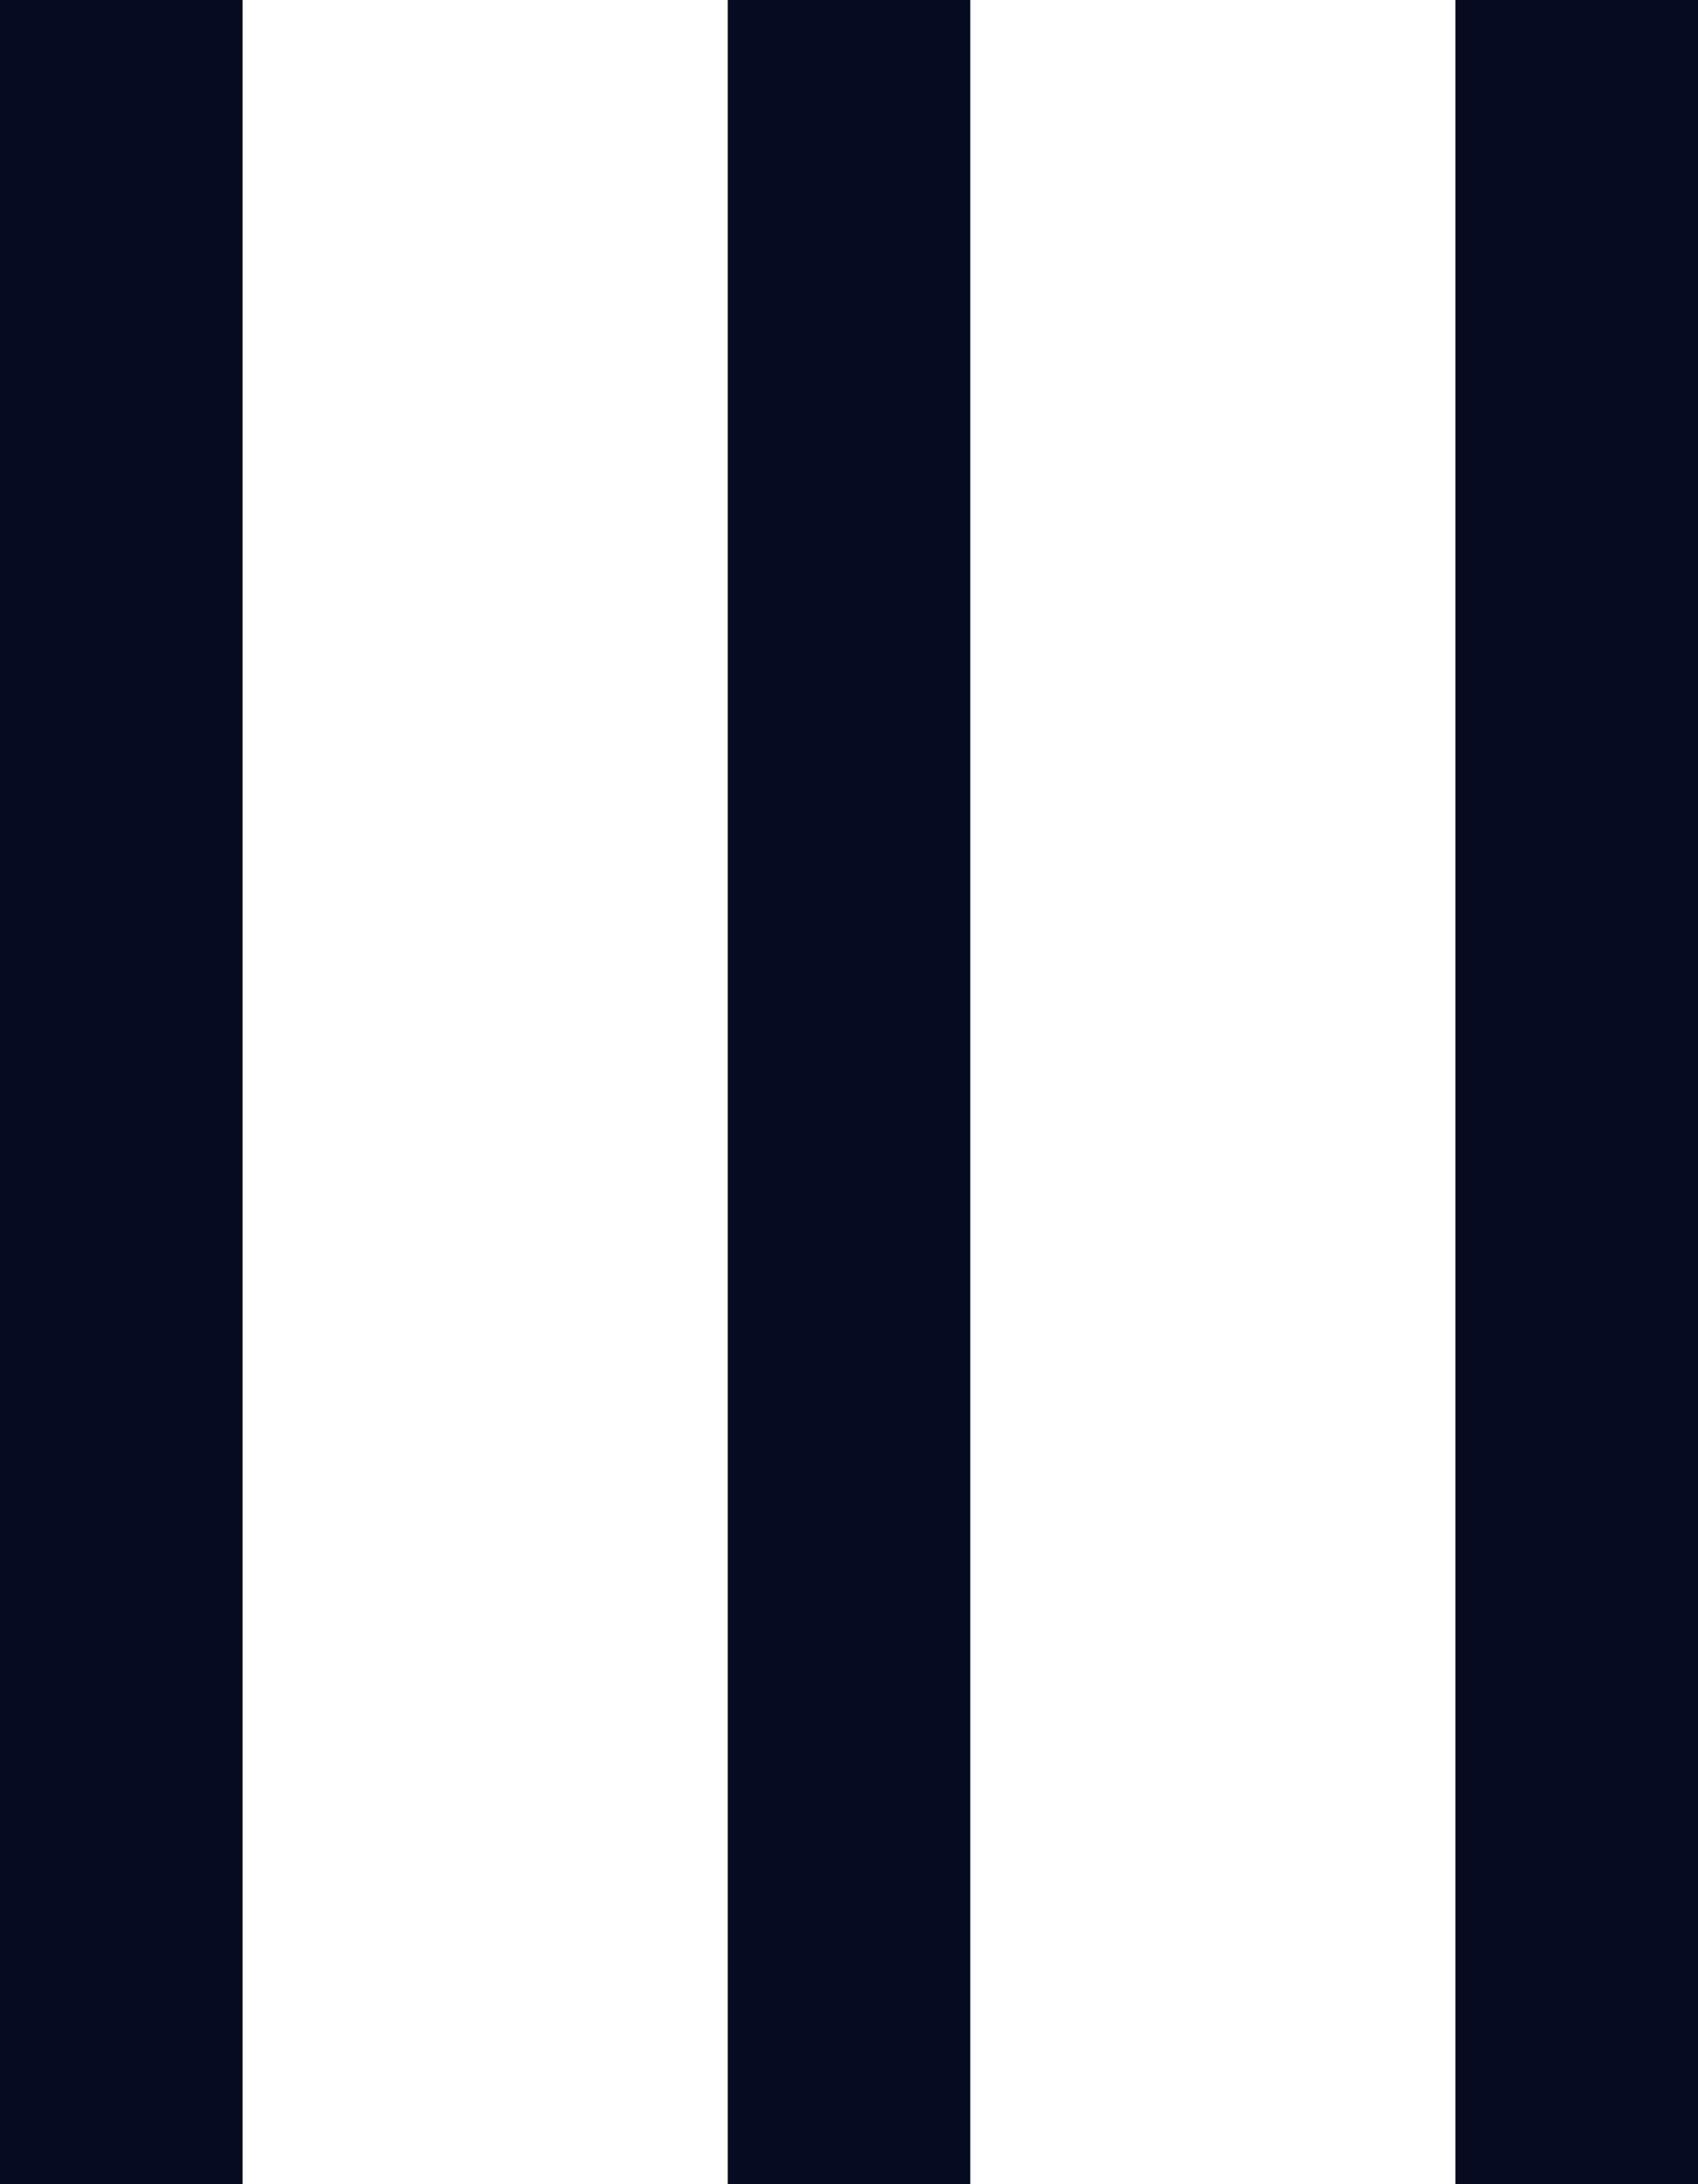 <svg width="7" height="9" viewBox="0 0 7 9" fill="none" xmlns="http://www.w3.org/2000/svg">
<rect x="3" width="1" height="9" fill="#050B20"/>
<rect x="6" width="1" height="9" fill="#050B20"/>
<rect width="1" height="9" fill="#050B20"/>
</svg>
